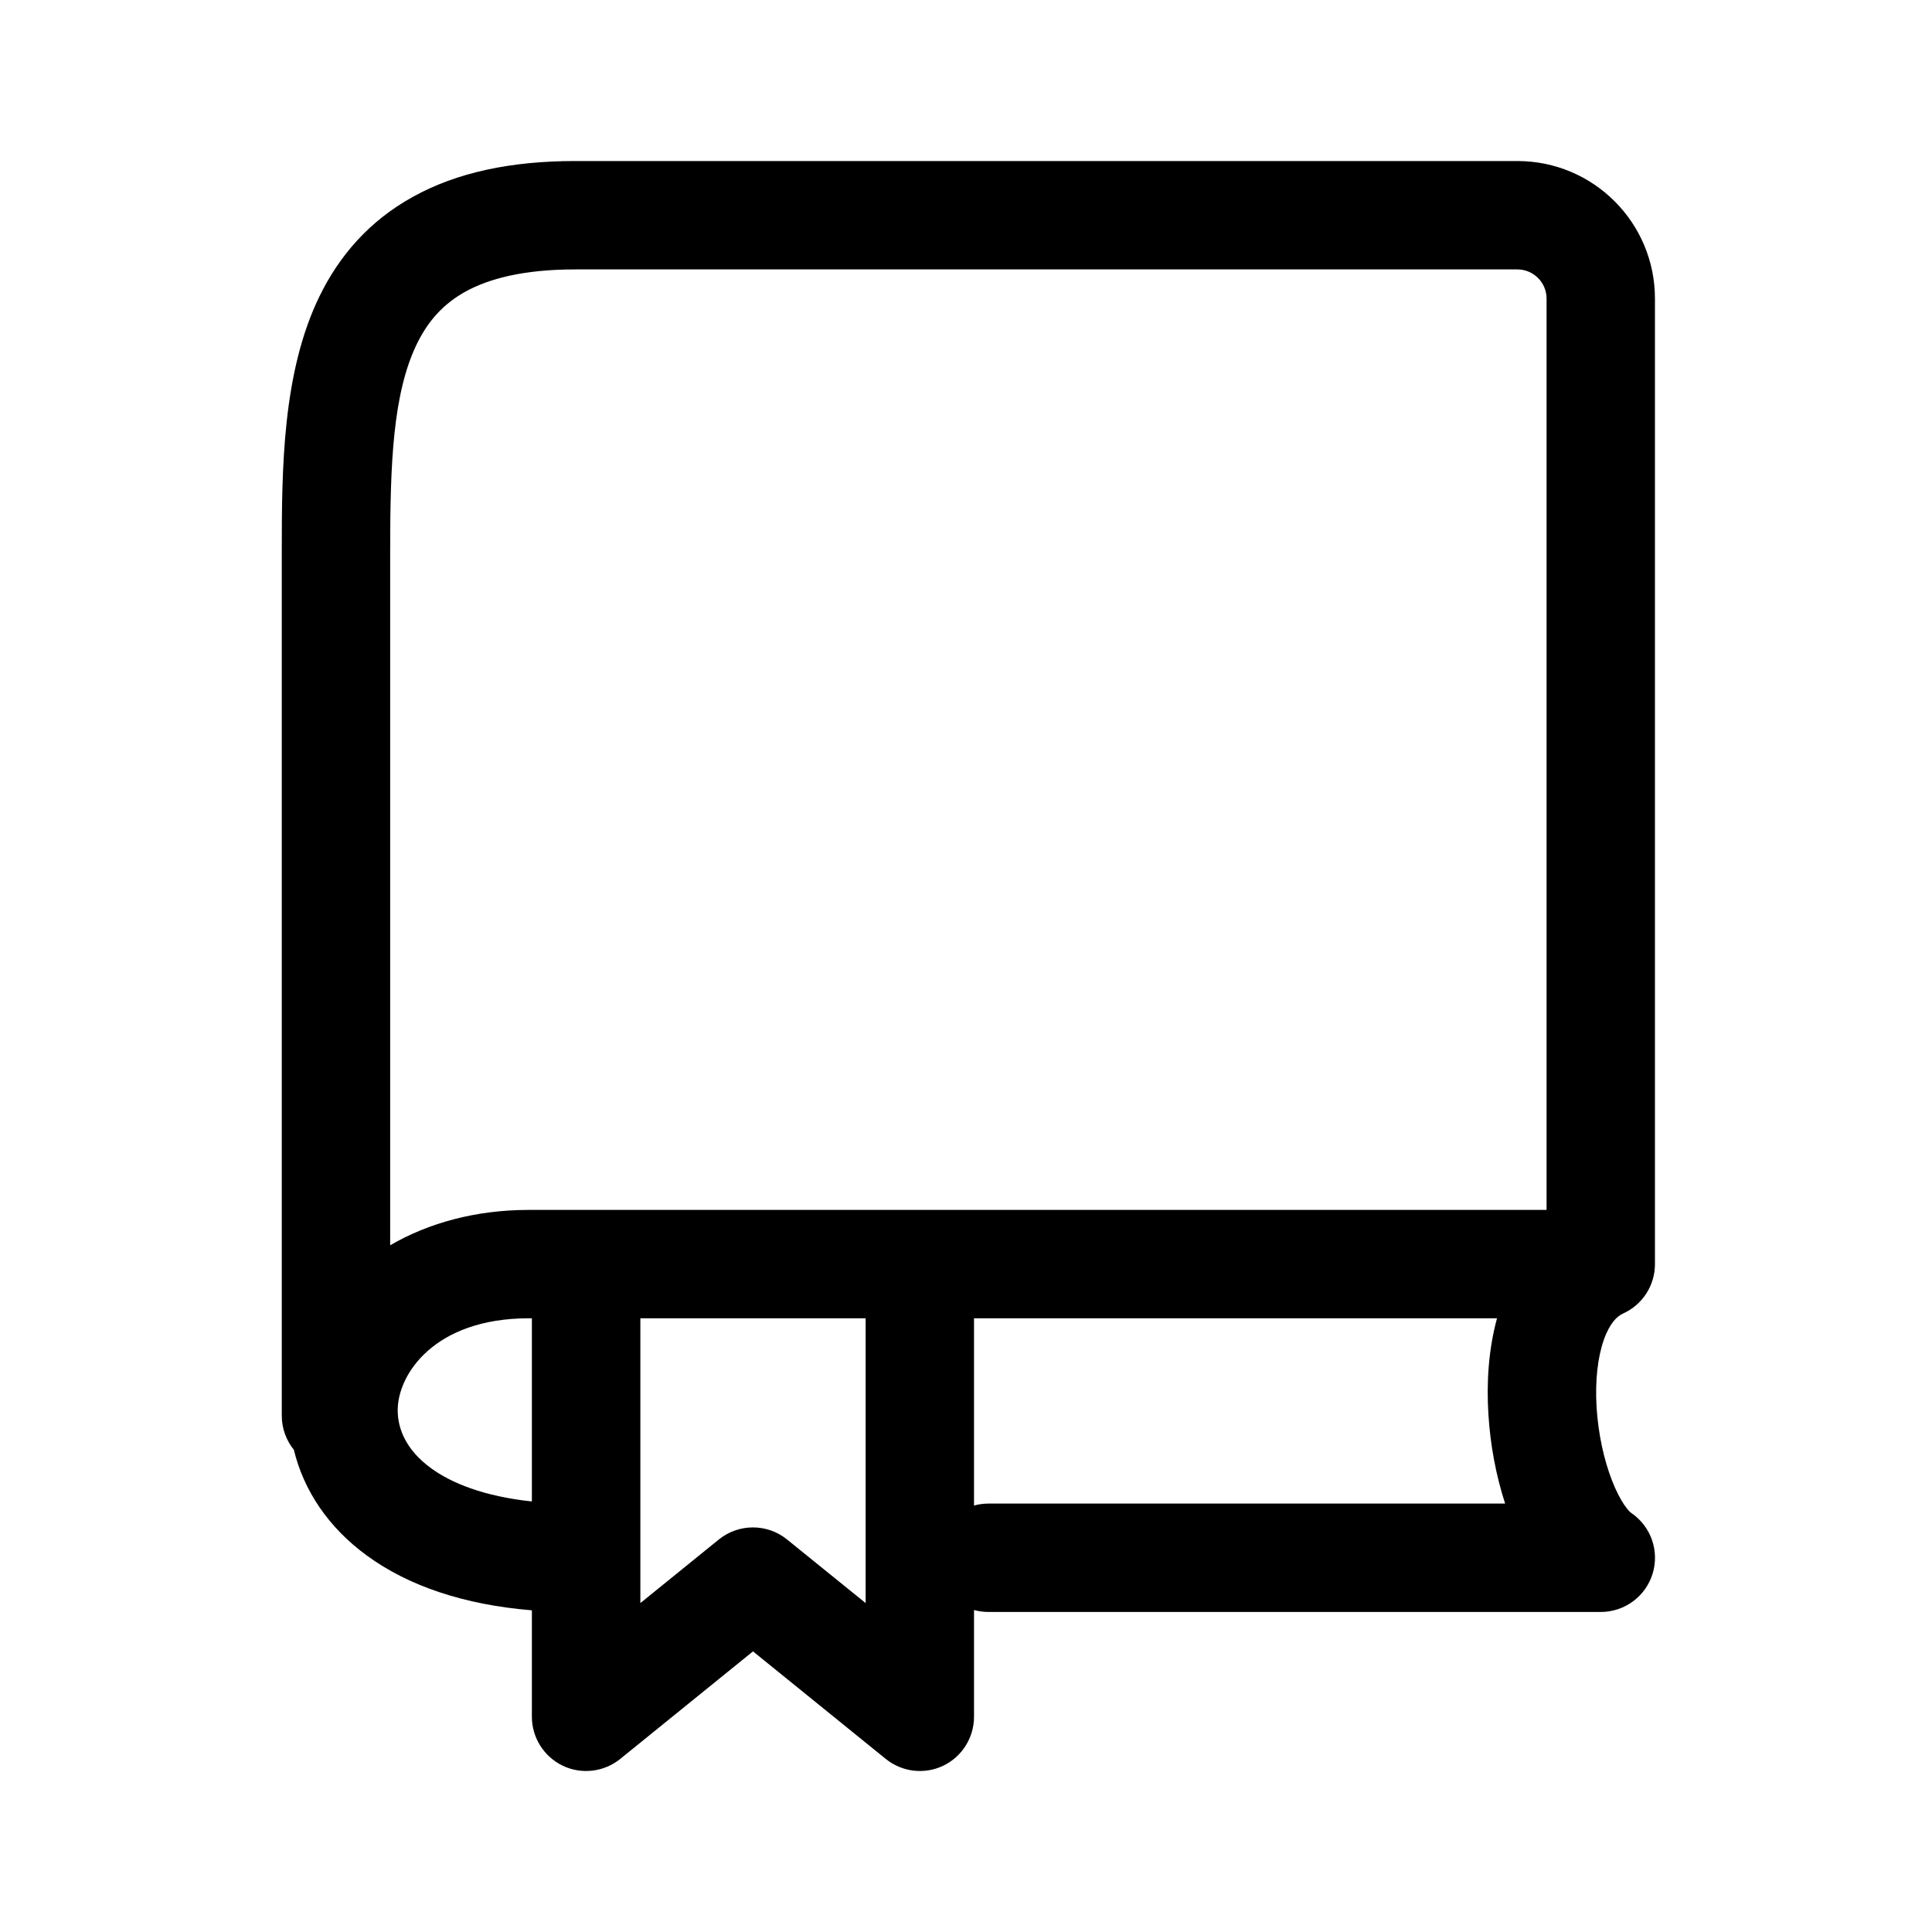 <svg width="20" height="20" viewBox="0 0 20 20" fill="none" xmlns="http://www.w3.org/2000/svg">
<g id="Book">
<path id="Vector" fill-rule="evenodd" clip-rule="evenodd" d="M5.954 1.667C5.286 1.667 4.73 1.786 4.279 2.035C3.82 2.287 3.51 2.651 3.307 3.068C2.922 3.857 2.917 4.864 2.917 5.702L2.917 14.655C2.917 14.789 2.964 14.912 3.042 15.008C3.143 15.428 3.399 15.813 3.799 16.104C4.226 16.416 4.8 16.612 5.506 16.67V17.772C5.506 17.988 5.631 18.185 5.826 18.279C6.021 18.372 6.253 18.344 6.421 18.208L7.795 17.095L9.169 18.208C9.337 18.344 9.568 18.372 9.764 18.279C9.959 18.185 10.083 17.988 10.083 17.772V16.667C10.131 16.68 10.181 16.687 10.233 16.687H16.571C16.818 16.687 17.036 16.526 17.108 16.29C17.18 16.054 17.09 15.799 16.885 15.661L16.885 15.661C16.885 15.661 16.883 15.659 16.879 15.656C16.875 15.653 16.87 15.648 16.863 15.641C16.85 15.626 16.832 15.605 16.812 15.575C16.772 15.515 16.728 15.431 16.687 15.325C16.604 15.112 16.545 14.844 16.528 14.571C16.511 14.296 16.539 14.05 16.603 13.869C16.666 13.691 16.744 13.624 16.801 13.598C17.003 13.507 17.132 13.307 17.132 13.086V3.091C17.132 2.305 16.495 1.667 15.708 1.667H5.954ZM10.083 15.585C10.131 15.572 10.181 15.565 10.233 15.565H15.581C15.487 15.276 15.427 14.957 15.408 14.641C15.387 14.316 15.409 13.969 15.497 13.647H10.083V15.585ZM8.961 13.647H6.629L6.629 16.595L7.441 15.937C7.647 15.77 7.942 15.77 8.148 15.937L8.961 16.595V13.647ZM5.506 13.647H5.472C4.495 13.647 4.114 14.23 4.117 14.603C4.118 14.792 4.204 15.01 4.461 15.198C4.67 15.351 5.006 15.49 5.506 15.543L5.506 13.647ZM5.472 12.525C4.926 12.525 4.436 12.66 4.039 12.891L4.039 5.702C4.039 4.803 4.066 4.073 4.316 3.559C4.43 3.325 4.588 3.146 4.82 3.018C5.06 2.886 5.416 2.789 5.954 2.789H15.708C15.874 2.789 16.01 2.924 16.01 3.091L16.01 12.525H5.472Z" fill="currentColor"/>
</g>
</svg>
